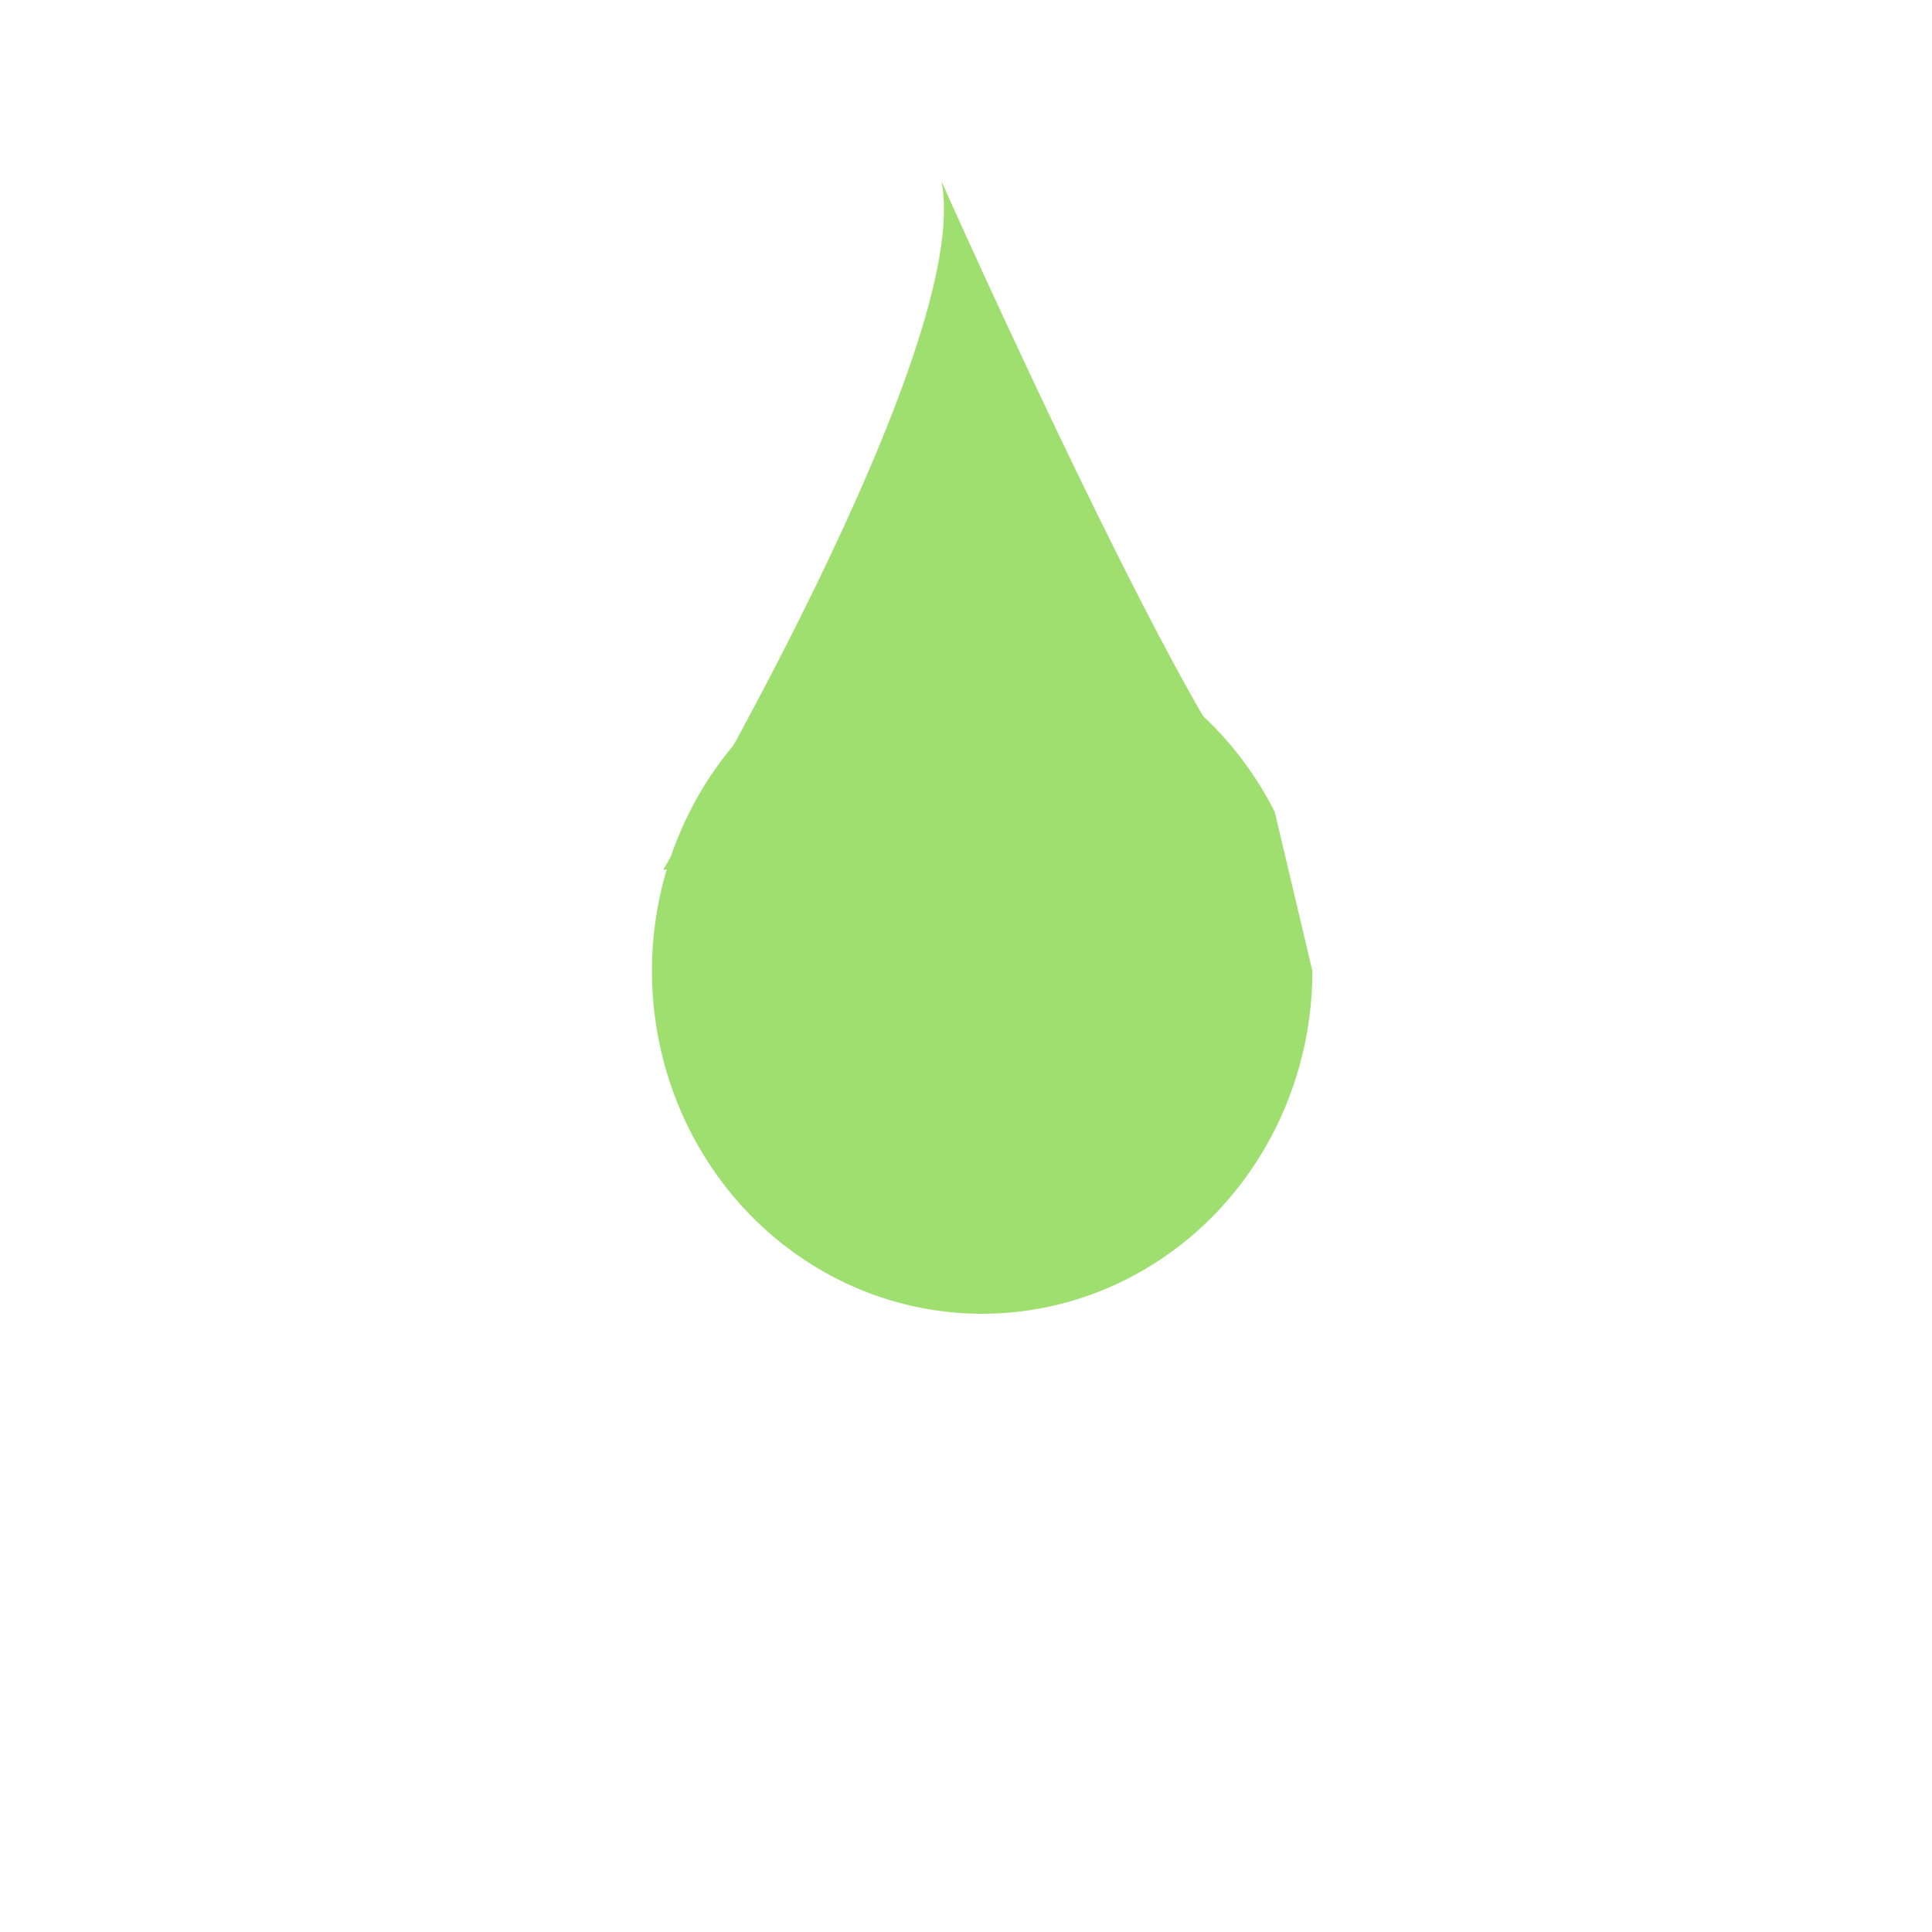 <?xml version="1.0" encoding="UTF-8" standalone="no"?>
<!-- Created with Inkscape (http://www.inkscape.org/) -->

<svg
   xmlns:dc="http://purl.org/dc/elements/1.1/"
   xmlns:cc="http://creativecommons.org/ns#"
   xmlns:rdf="http://www.w3.org/1999/02/22-rdf-syntax-ns#"
   xmlns:svg="http://www.w3.org/2000/svg"
   xmlns="http://www.w3.org/2000/svg"
   xmlns:sodipodi="http://sodipodi.sourceforge.net/DTD/sodipodi-0.dtd"
   xmlns:inkscape="http://www.inkscape.org/namespaces/inkscape"
   width="300mm"
   height="300mm"
   viewBox="0 0 1062.992 1062.992"
   id="svg2"
   version="1.1"
   inkscape:version="0.91 r13725"
   sodipodi:docname="acid.svg">
  <defs
     id="defs4" />
  <sodipodi:namedview
     id="base"
     pagecolor="#ffffff"
     bordercolor="#666666"
     borderopacity="1.0"
     inkscape:pageopacity="0.0"
     inkscape:pageshadow="2"
     inkscape:zoom="0.64675411"
     inkscape:cx="469.25001"
     inkscape:cy="545.61799"
     inkscape:document-units="px"
     inkscape:current-layer="layer1"
     showgrid="false"
     showguides="false"
     inkscape:window-width="1440"
     inkscape:window-height="851"
     inkscape:window-x="0"
     inkscape:window-y="1"
     inkscape:window-maximized="1" />
  <g
     inkscape:label="Layer 1"
     inkscape:groupmode="layer"
     id="layer1"
     transform="translate(0,10.63)">
    <g
       id="g4140">
      <path
         d="M 722.067,523.568 A 181.676,188.634 0 0 1 562.215,710.836 181.676,188.634 0 0 1 363.957,568.558 181.676,188.634 0 0 1 476.179,347.108 181.676,188.634 0 0 1 701.398,436.183"
         sodipodi:open="true"
         sodipodi:end="5.8015268"
         sodipodi:start="0"
         sodipodi:ry="188.63429"
         sodipodi:rx="181.67647"
         sodipodi:cy="523.56763"
         sodipodi:cx="540.39087"
         sodipodi:type="arc"
         id="path4136"
         style="opacity:1;fill:#9fdf6f;fill-opacity:1;stroke:none;stroke-width:10;stroke-miterlimit:4;stroke-dasharray:none;stroke-opacity:1" />
      <path
         inkscape:connector-curvature="0"
         id="path4138"
         d="m 364.899,467.905 c 0,0 171.626,-287.59 153.072,-378.815 0,0 151.526,340.16 182.45,344.799 z"
         style="fill:#9fdf6f;fill-opacity:1;fill-rule:evenodd;stroke:none;stroke-width:1px;stroke-linecap:butt;stroke-linejoin:miter;stroke-opacity:1" />
    </g>
  </g>
</svg>
